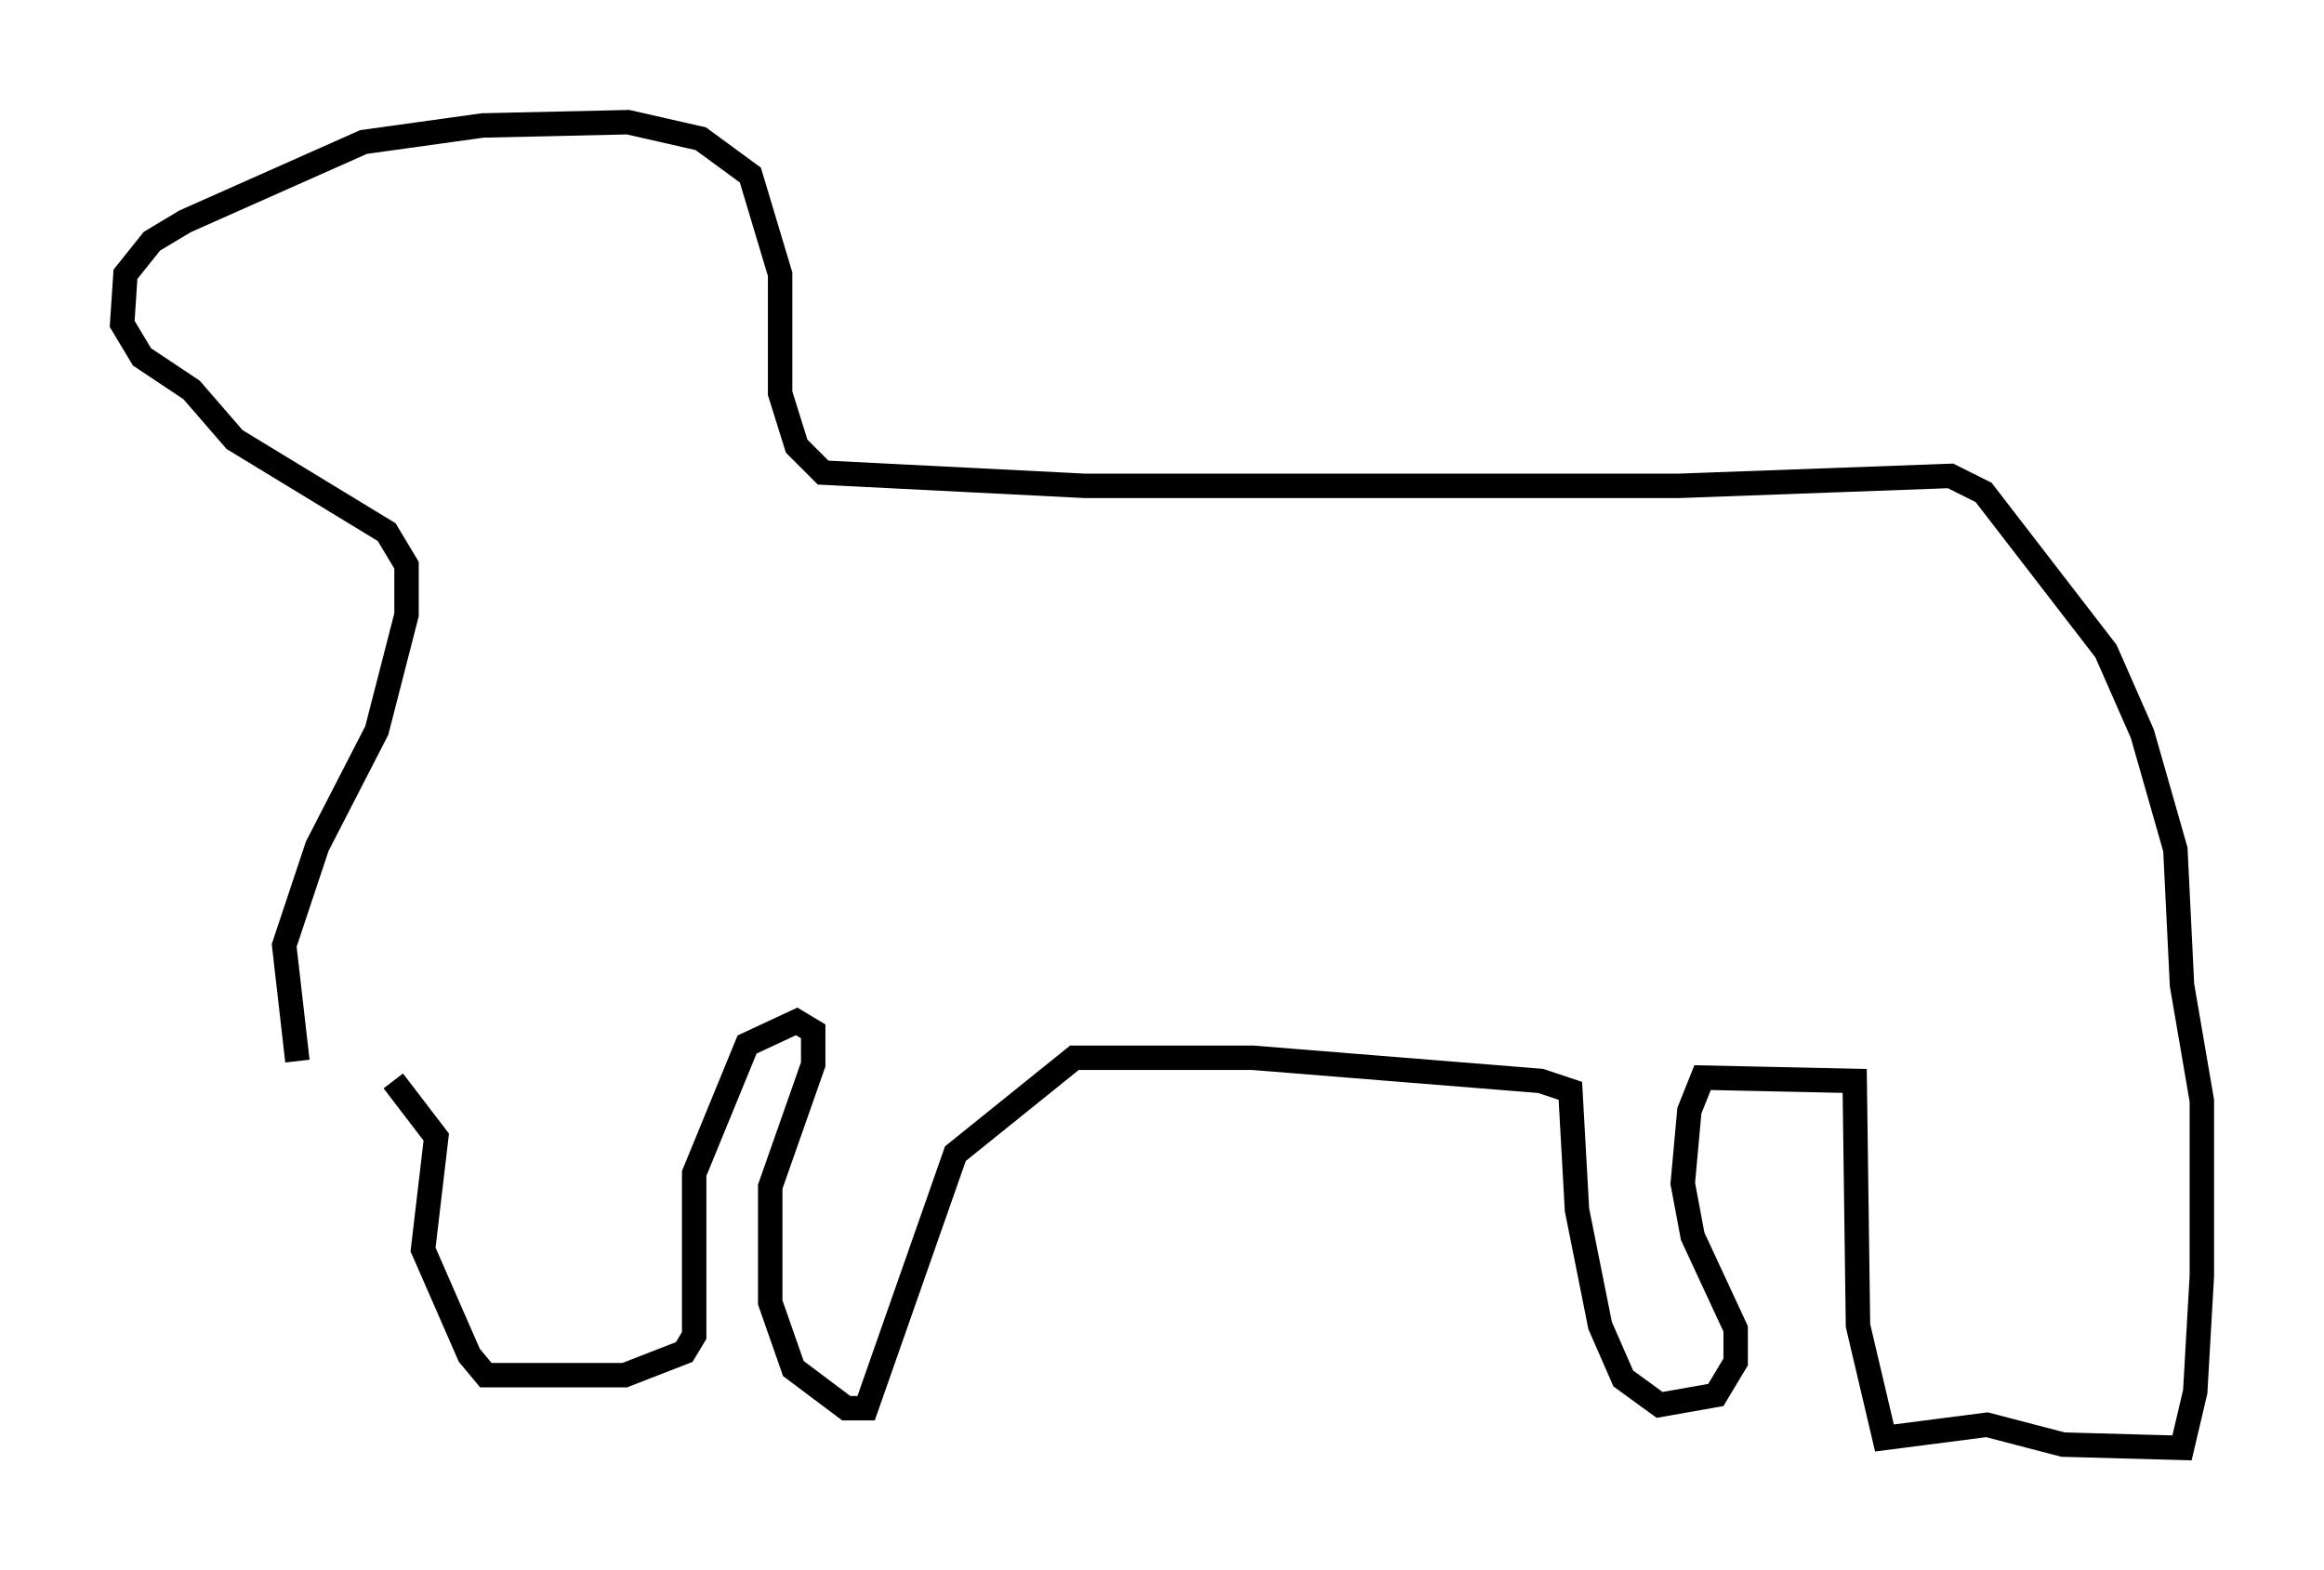 <?xml version="1.0" encoding="utf-8" ?>
<svg baseProfile="full" height="64.262" version="1.1" width="95.114" xmlns="http://www.w3.org/2000/svg" xmlns:ev="http://www.w3.org/2001/xml-events" xmlns:xlink="http://www.w3.org/1999/xlink"><defs /><rect fill="white" height="64.262" width="95.114" x="0" y="0" /><path d="M13.931, 46.813 m-1.759, -3.383 l-0.541, -4.736 1.353, -4.059 l2.436, -4.736 1.218, -4.736 l0.0, -2.03 -0.812, -1.353 l-6.225, -3.789 -1.759, -2.03 l-2.03, -1.353 -0.812, -1.353 l0.135, -2.03 1.083, -1.353 l1.353, -0.812 7.307, -3.248 l4.871, -0.677 5.954, -0.135 l2.977, 0.677 2.03, 1.488 l1.218, 4.059 0.0, 4.871 l0.677, 2.165 1.083, 1.083 l10.69, 0.541 24.357, 0.0 l11.096, -0.406 1.353, 0.677 l5.007, 6.495 1.488, 3.383 l1.353, 4.736 0.271, 5.548 l0.812, 4.736 0.0, 7.172 l-0.271, 4.736 -0.541, 2.3 l-4.871, -0.135 -3.112, -0.812 l-4.195, 0.541 -1.083, -4.601 l-0.135, -10.013 -6.225, -0.135 l-0.541, 1.353 -0.271, 2.977 l0.406, 2.165 1.759, 3.789 l0.0, 1.353 -0.812, 1.353 l-2.3, 0.406 -1.488, -1.083 l-0.947, -2.165 -0.947, -4.736 l-0.271, -4.871 -1.218, -0.406 l-11.773, -0.947 -7.307, 0.0 l-4.871, 3.924 -3.654, 10.419 l-0.812, 0.0 -2.165, -1.624 l-0.947, -2.706 0.0, -4.736 l1.759, -5.007 0.0, -1.353 l-0.677, -0.406 -2.03, 0.947 l-2.165, 5.277 0.0, 6.631 l-0.406, 0.677 -2.436, 0.947 l-5.683, 0.0 -0.677, -0.812 l-1.894, -4.33 0.541, -4.601 l-1.759, -2.3 " fill="none" stroke="black" stroke-width="1" /></svg>